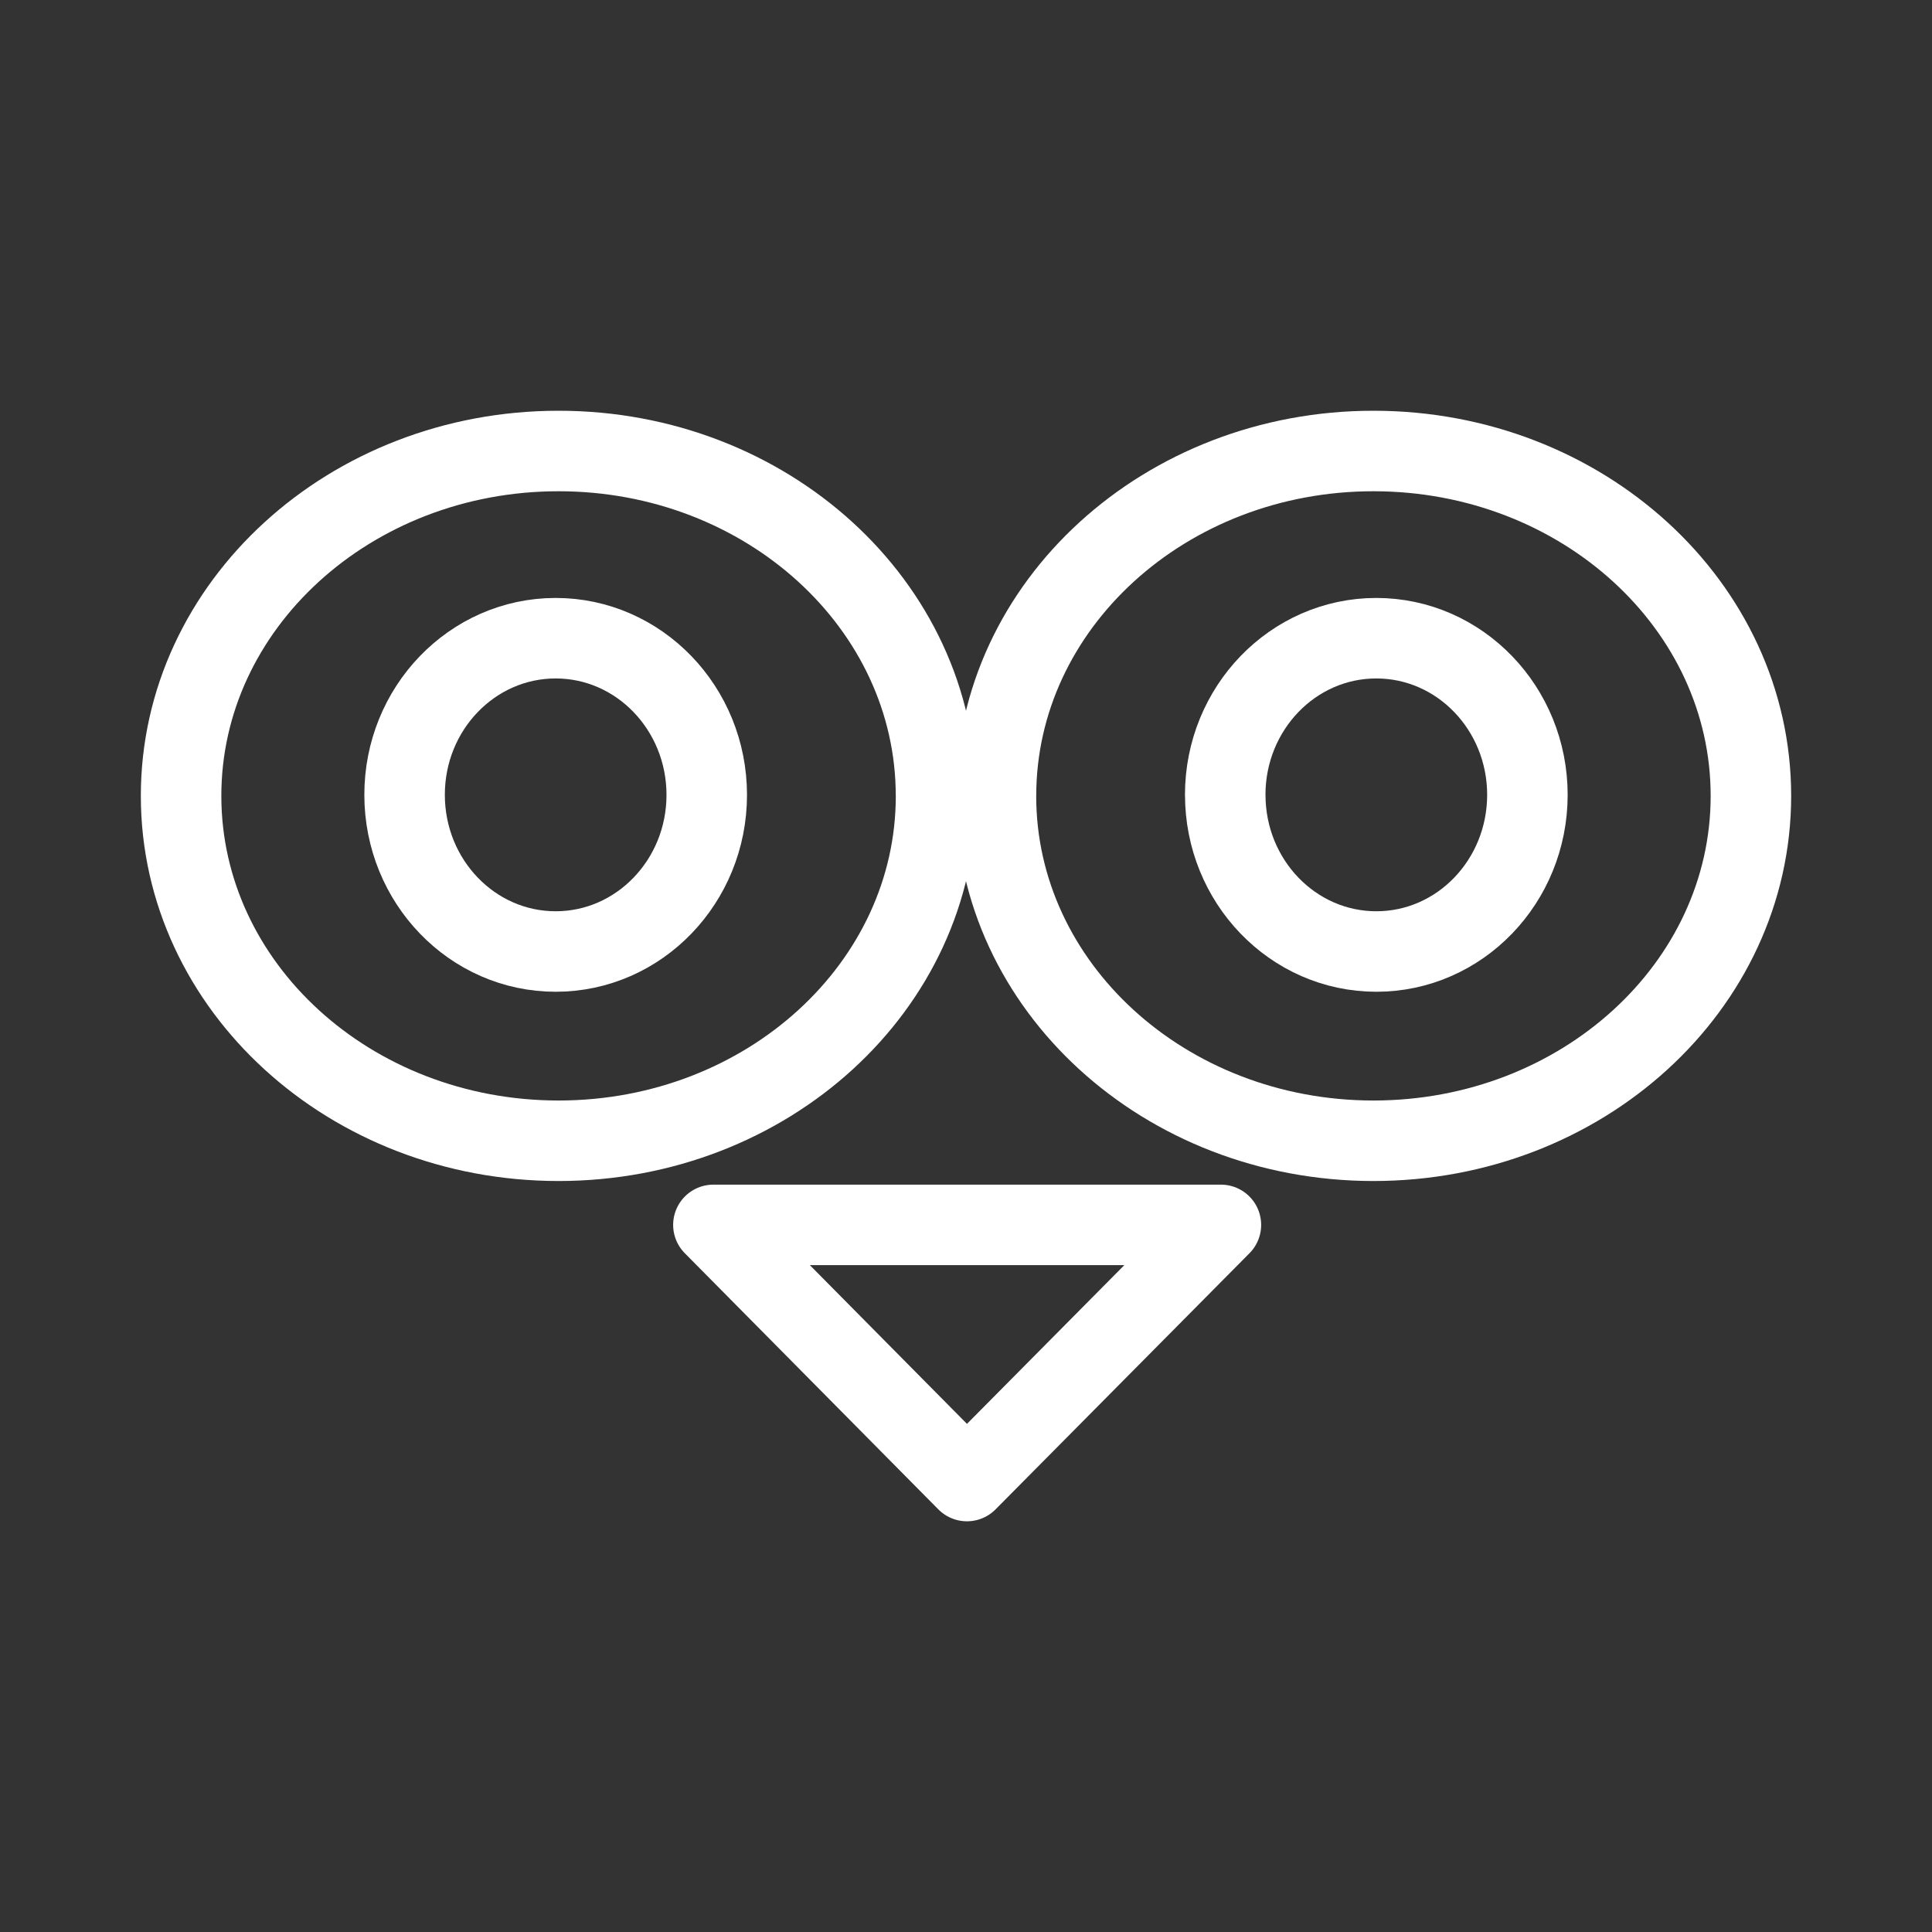 <?xml version="1.0" encoding="UTF-8"?><svg id="a" xmlns="http://www.w3.org/2000/svg" viewBox="0 0 48 48"><rect x="0" y="0" width="48" height="48" fill="#333333" stroke="none"/><defs><style>.h{stroke-width:2px;fill:none;stroke:#fff;stroke-linecap:round;stroke-linejoin:round;}</style></defs><g id="b"><path id="c" class="h" d="M23.256,19.773c0,4.731-4.197,8.567-9.376,8.569-5.178.001-9.378-3.833-9.381-8.564-.003-4.731,4.192-8.569,9.37-8.573,5.178-.004,9.38,3.828,9.386,8.559v.009Z"/><path id="d" class="h" d="M17.559,19.748c0,2.149-1.68,3.891-3.752,3.892s-3.753-1.741-3.755-3.89,1.678-3.892,3.75-3.894,3.754,1.739,3.757,3.888v.004Z"/><path id="e" class="h" d="M24.744,19.773c0,4.731,4.197,8.567,9.376,8.569,5.178.001,9.378-3.833,9.381-8.564.003-4.731-4.192-8.569-9.37-8.573-5.178-.004-9.38,3.828-9.386,8.559v.009Z"/><path id="f" class="h" d="M30.441,19.748c0,2.149,1.68,3.891,3.752,3.892,2.073.001,3.753-1.741,3.755-3.89.001-2.149-1.678-3.892-3.751-3.894s-3.754,1.739-3.757,3.888v.004Z"/><path id="g" class="h" d="M24.024,36.796l6.309-6.364h-12.609l6.299,6.364Z"/></g></svg>